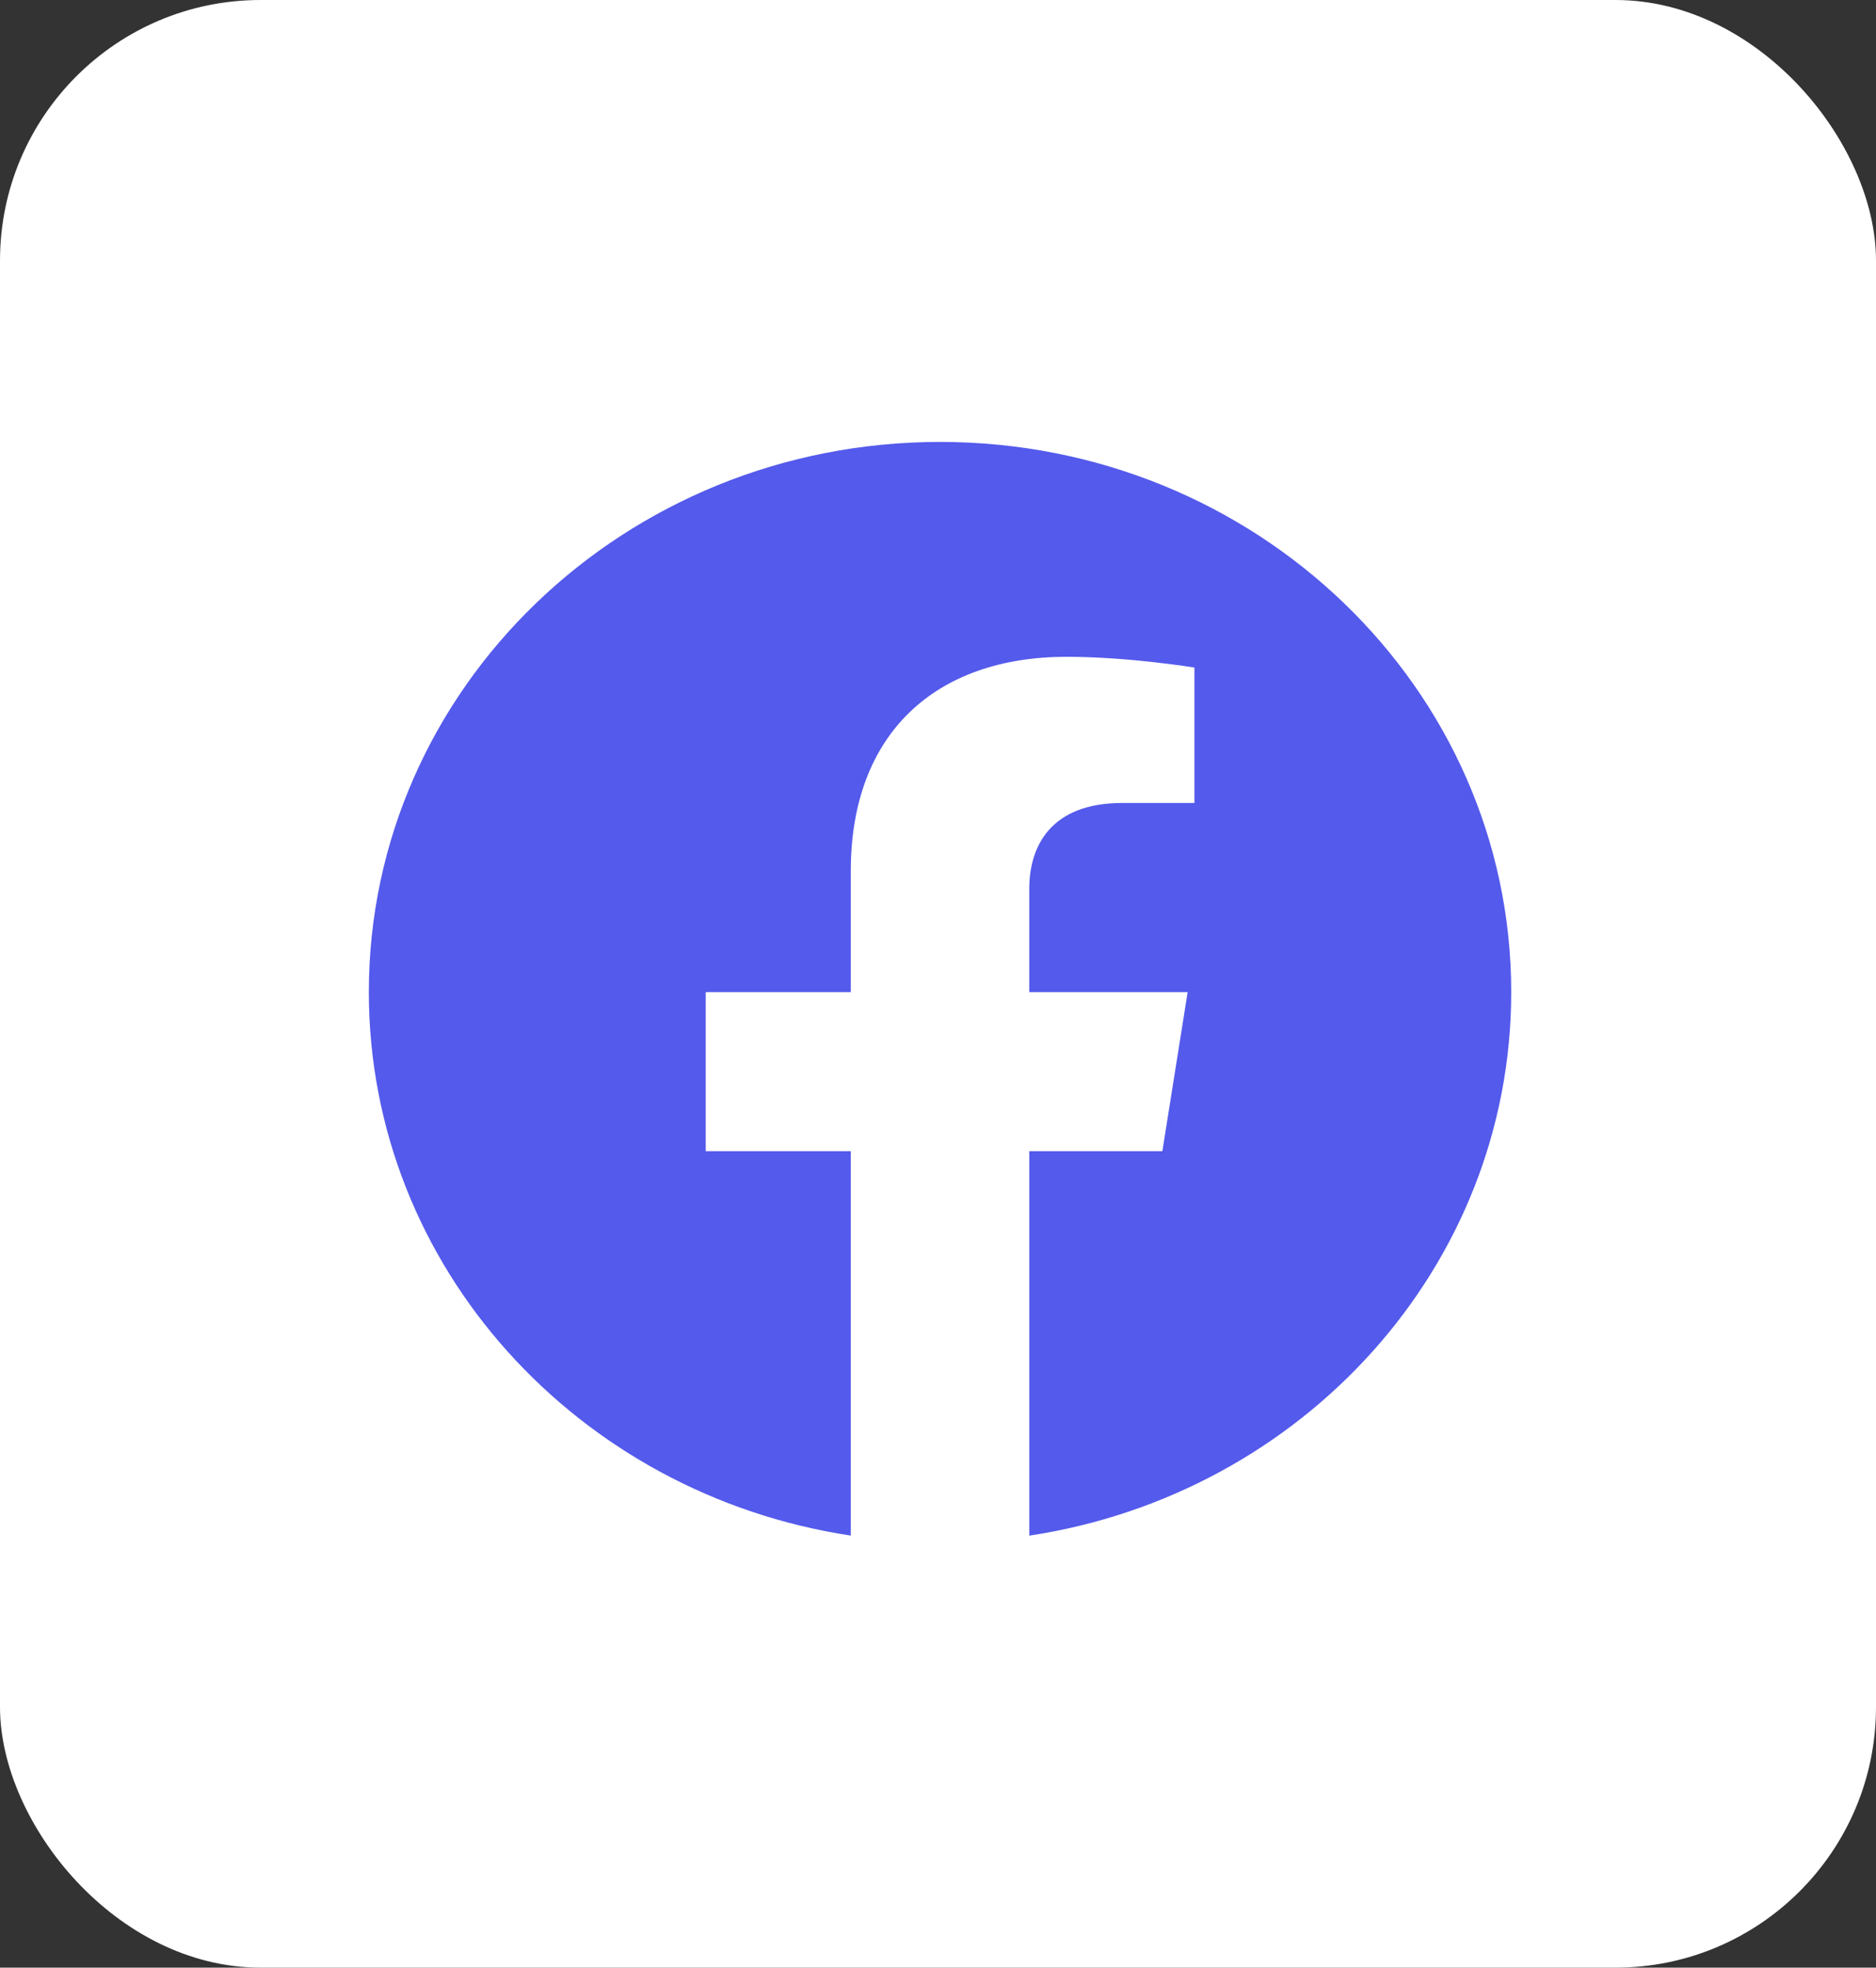 <svg width="144" height="151" viewBox="0 0 144 151" fill="none" xmlns="http://www.w3.org/2000/svg">
<rect x="0" y="0" width="144" height="151" fill="#333333" stroke="none"/>
<g id="6">
<rect id="Background" width="144" height="151" rx="20" fill="white"/>
<g id="Fb">
<path id="Vector" fill-rule="evenodd" clip-rule="evenodd" d="M116 76.134C116 52.819 96.368 33.914 72.156 33.914C47.944 33.914 28.312 52.819 28.312 76.134C28.312 97.206 44.343 114.673 65.306 117.843V88.342H54.17V76.134H65.306V66.832C65.306 56.253 71.853 50.404 81.867 50.404C86.664 50.404 91.682 51.23 91.682 51.23V61.621H86.151C80.708 61.621 79.005 64.874 79.005 68.218V76.134H91.164L89.222 88.342H79.007V117.847C99.97 114.678 116 97.212 116 76.134V76.134Z" fill="#545AEB"/>
</g>
</g>
</svg>
